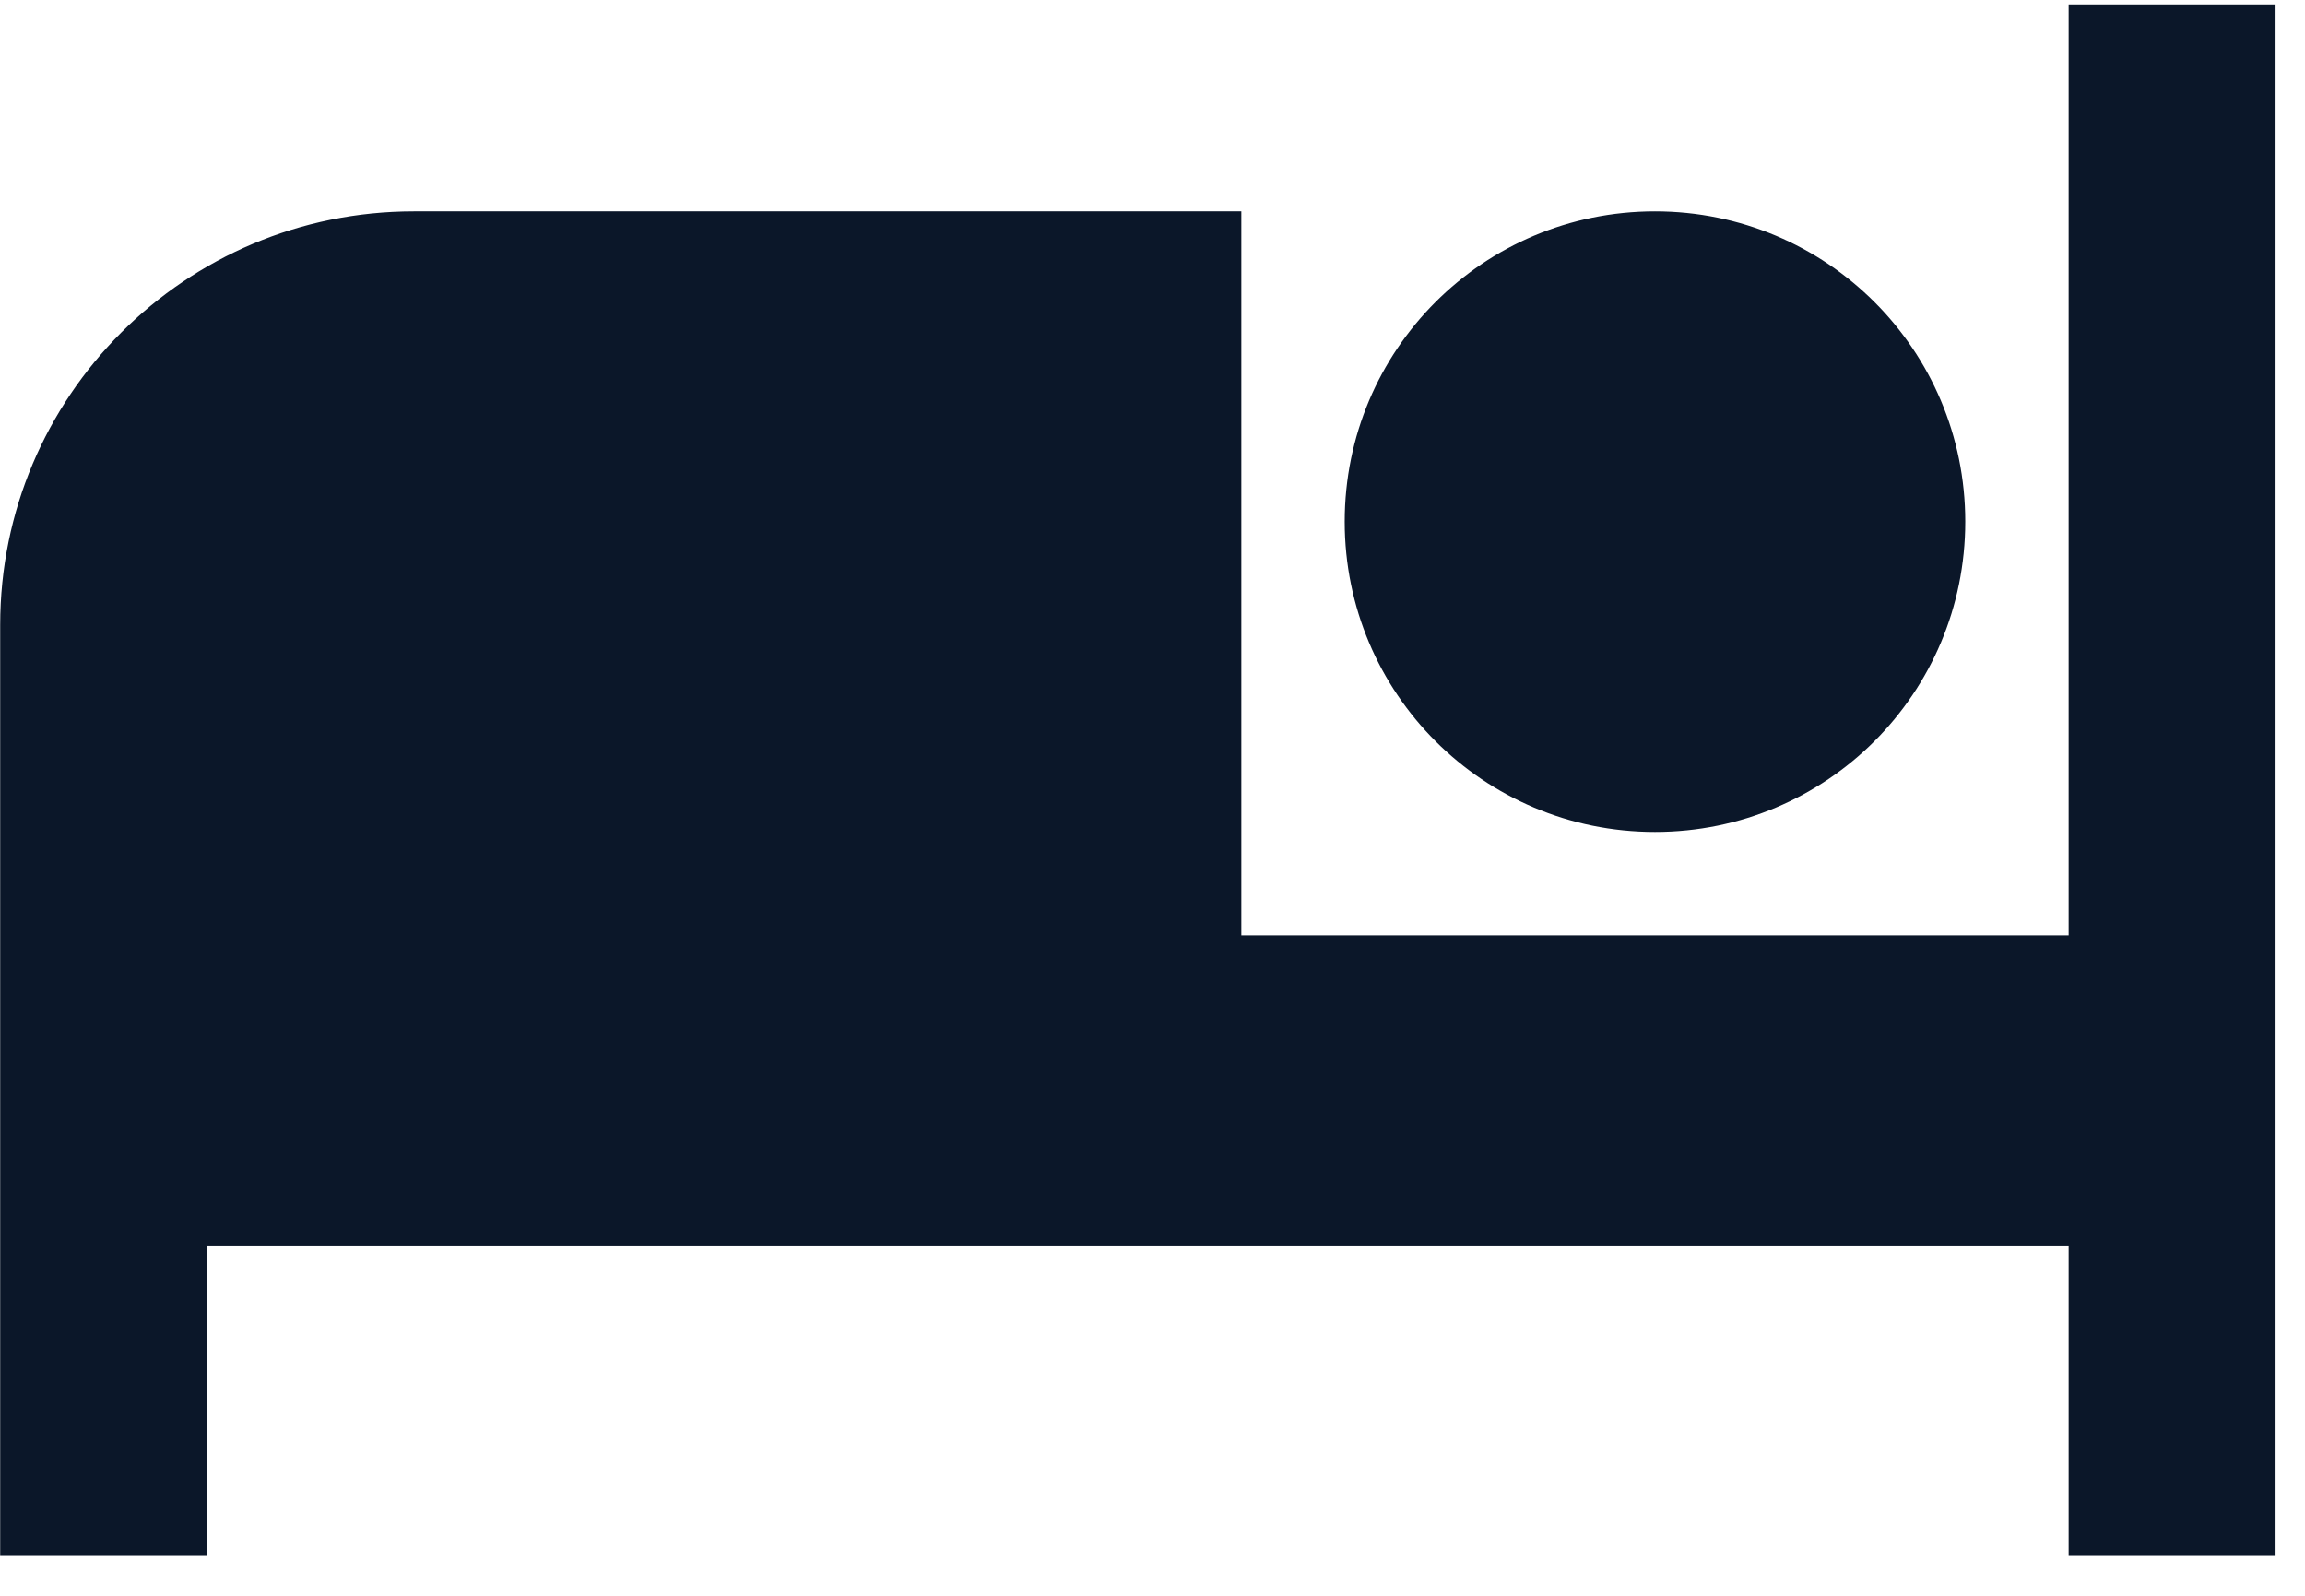 <svg width="13" height="9" viewBox="0 0 13 9" fill="none" xmlns="http://www.w3.org/2000/svg">
<path d="M9.334 4.692C8.366 4.692 7.584 3.91 7.584 2.942C7.584 1.973 8.366 1.192 9.334 1.192C10.302 1.192 11.084 1.973 11.084 2.942C11.084 3.91 10.302 4.692 9.334 4.692ZM2.334 1.192H7.001V5.275H11.667V0.025H12.834V8.775H11.667V7.025H1.167V8.775H0.001V3.525C0.001 2.236 1.045 1.192 2.334 1.192Z" fill="#0B1729"/>
</svg>
